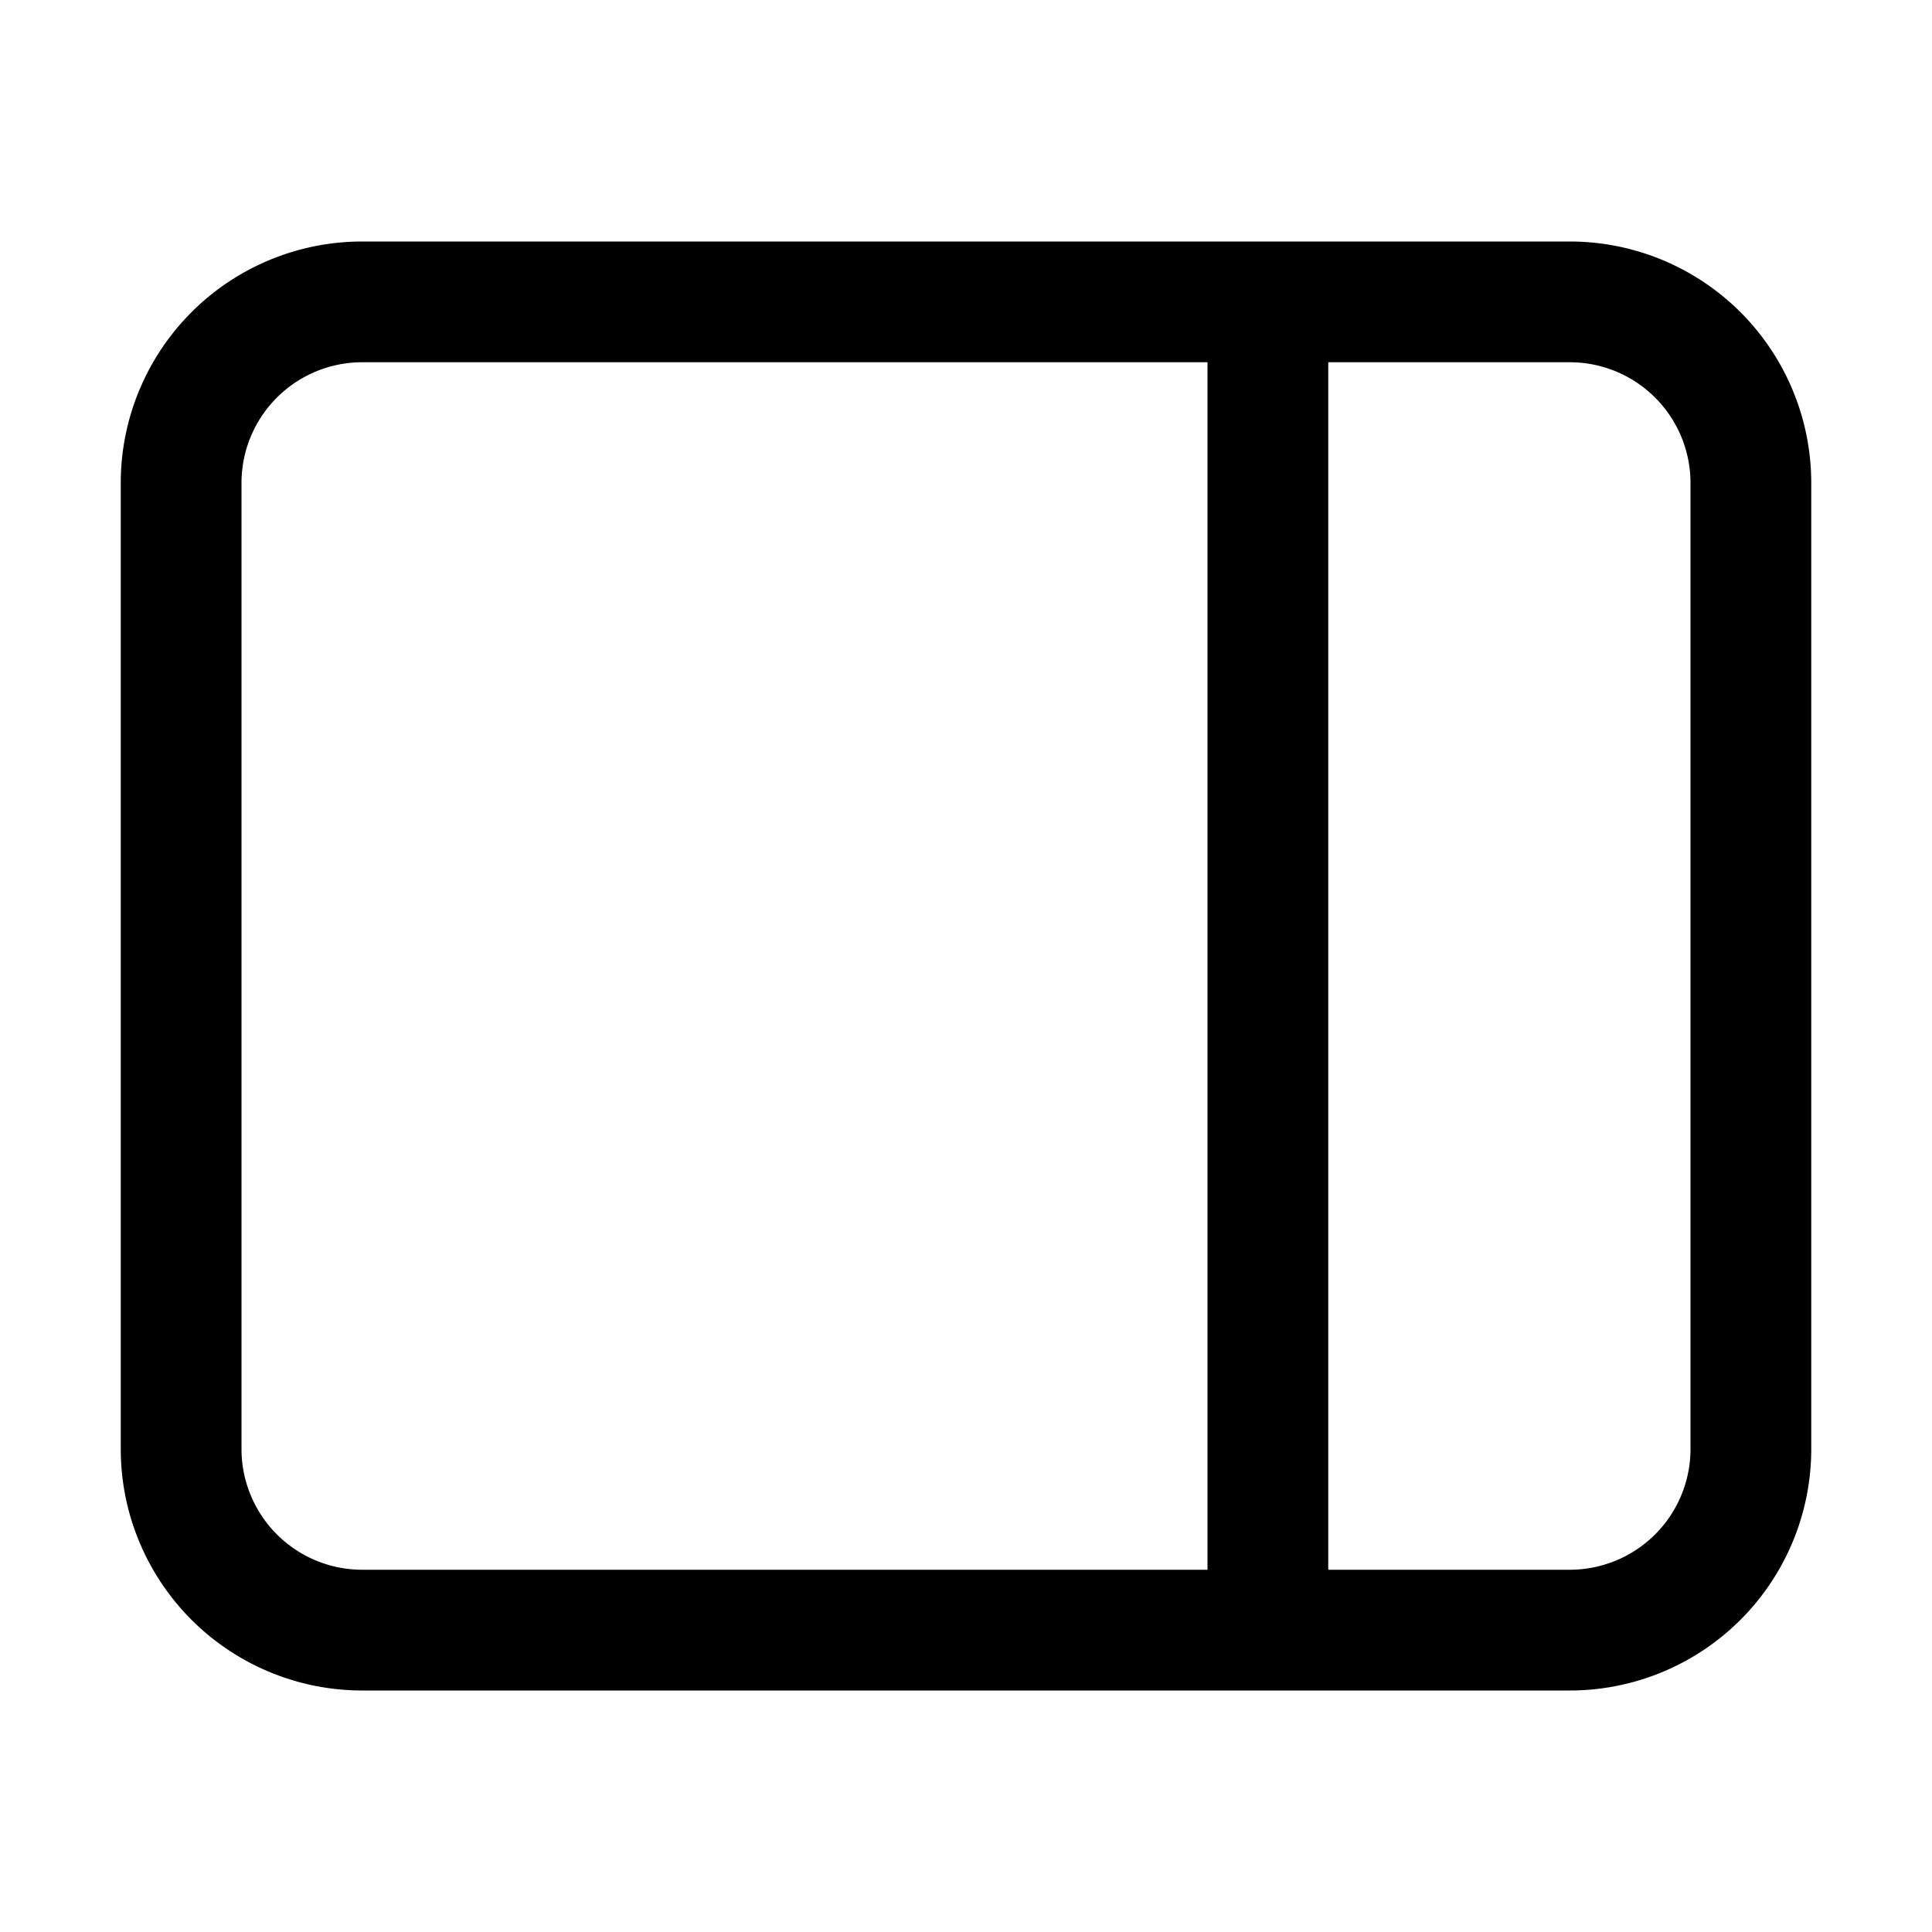 <svg width="16" height="16" viewBox="0 0 16 16" xmlns="http://www.w3.org/2000/svg" fill="currentColor"><path d="M1 4a2 2 0 0 1 2-2h10a2 2 0 0 1 2 2v8a2 2 0 0 1-2 2H3a2 2 0 0 1-2-2V4zm10-1v10h2a1 1 0 0 0 1-1V4a1 1 0 0 0-1-1h-2zm-1 0H3a1 1 0 0 0-1 1v8a1 1 0 0 0 1 1h7V3z"/></svg>